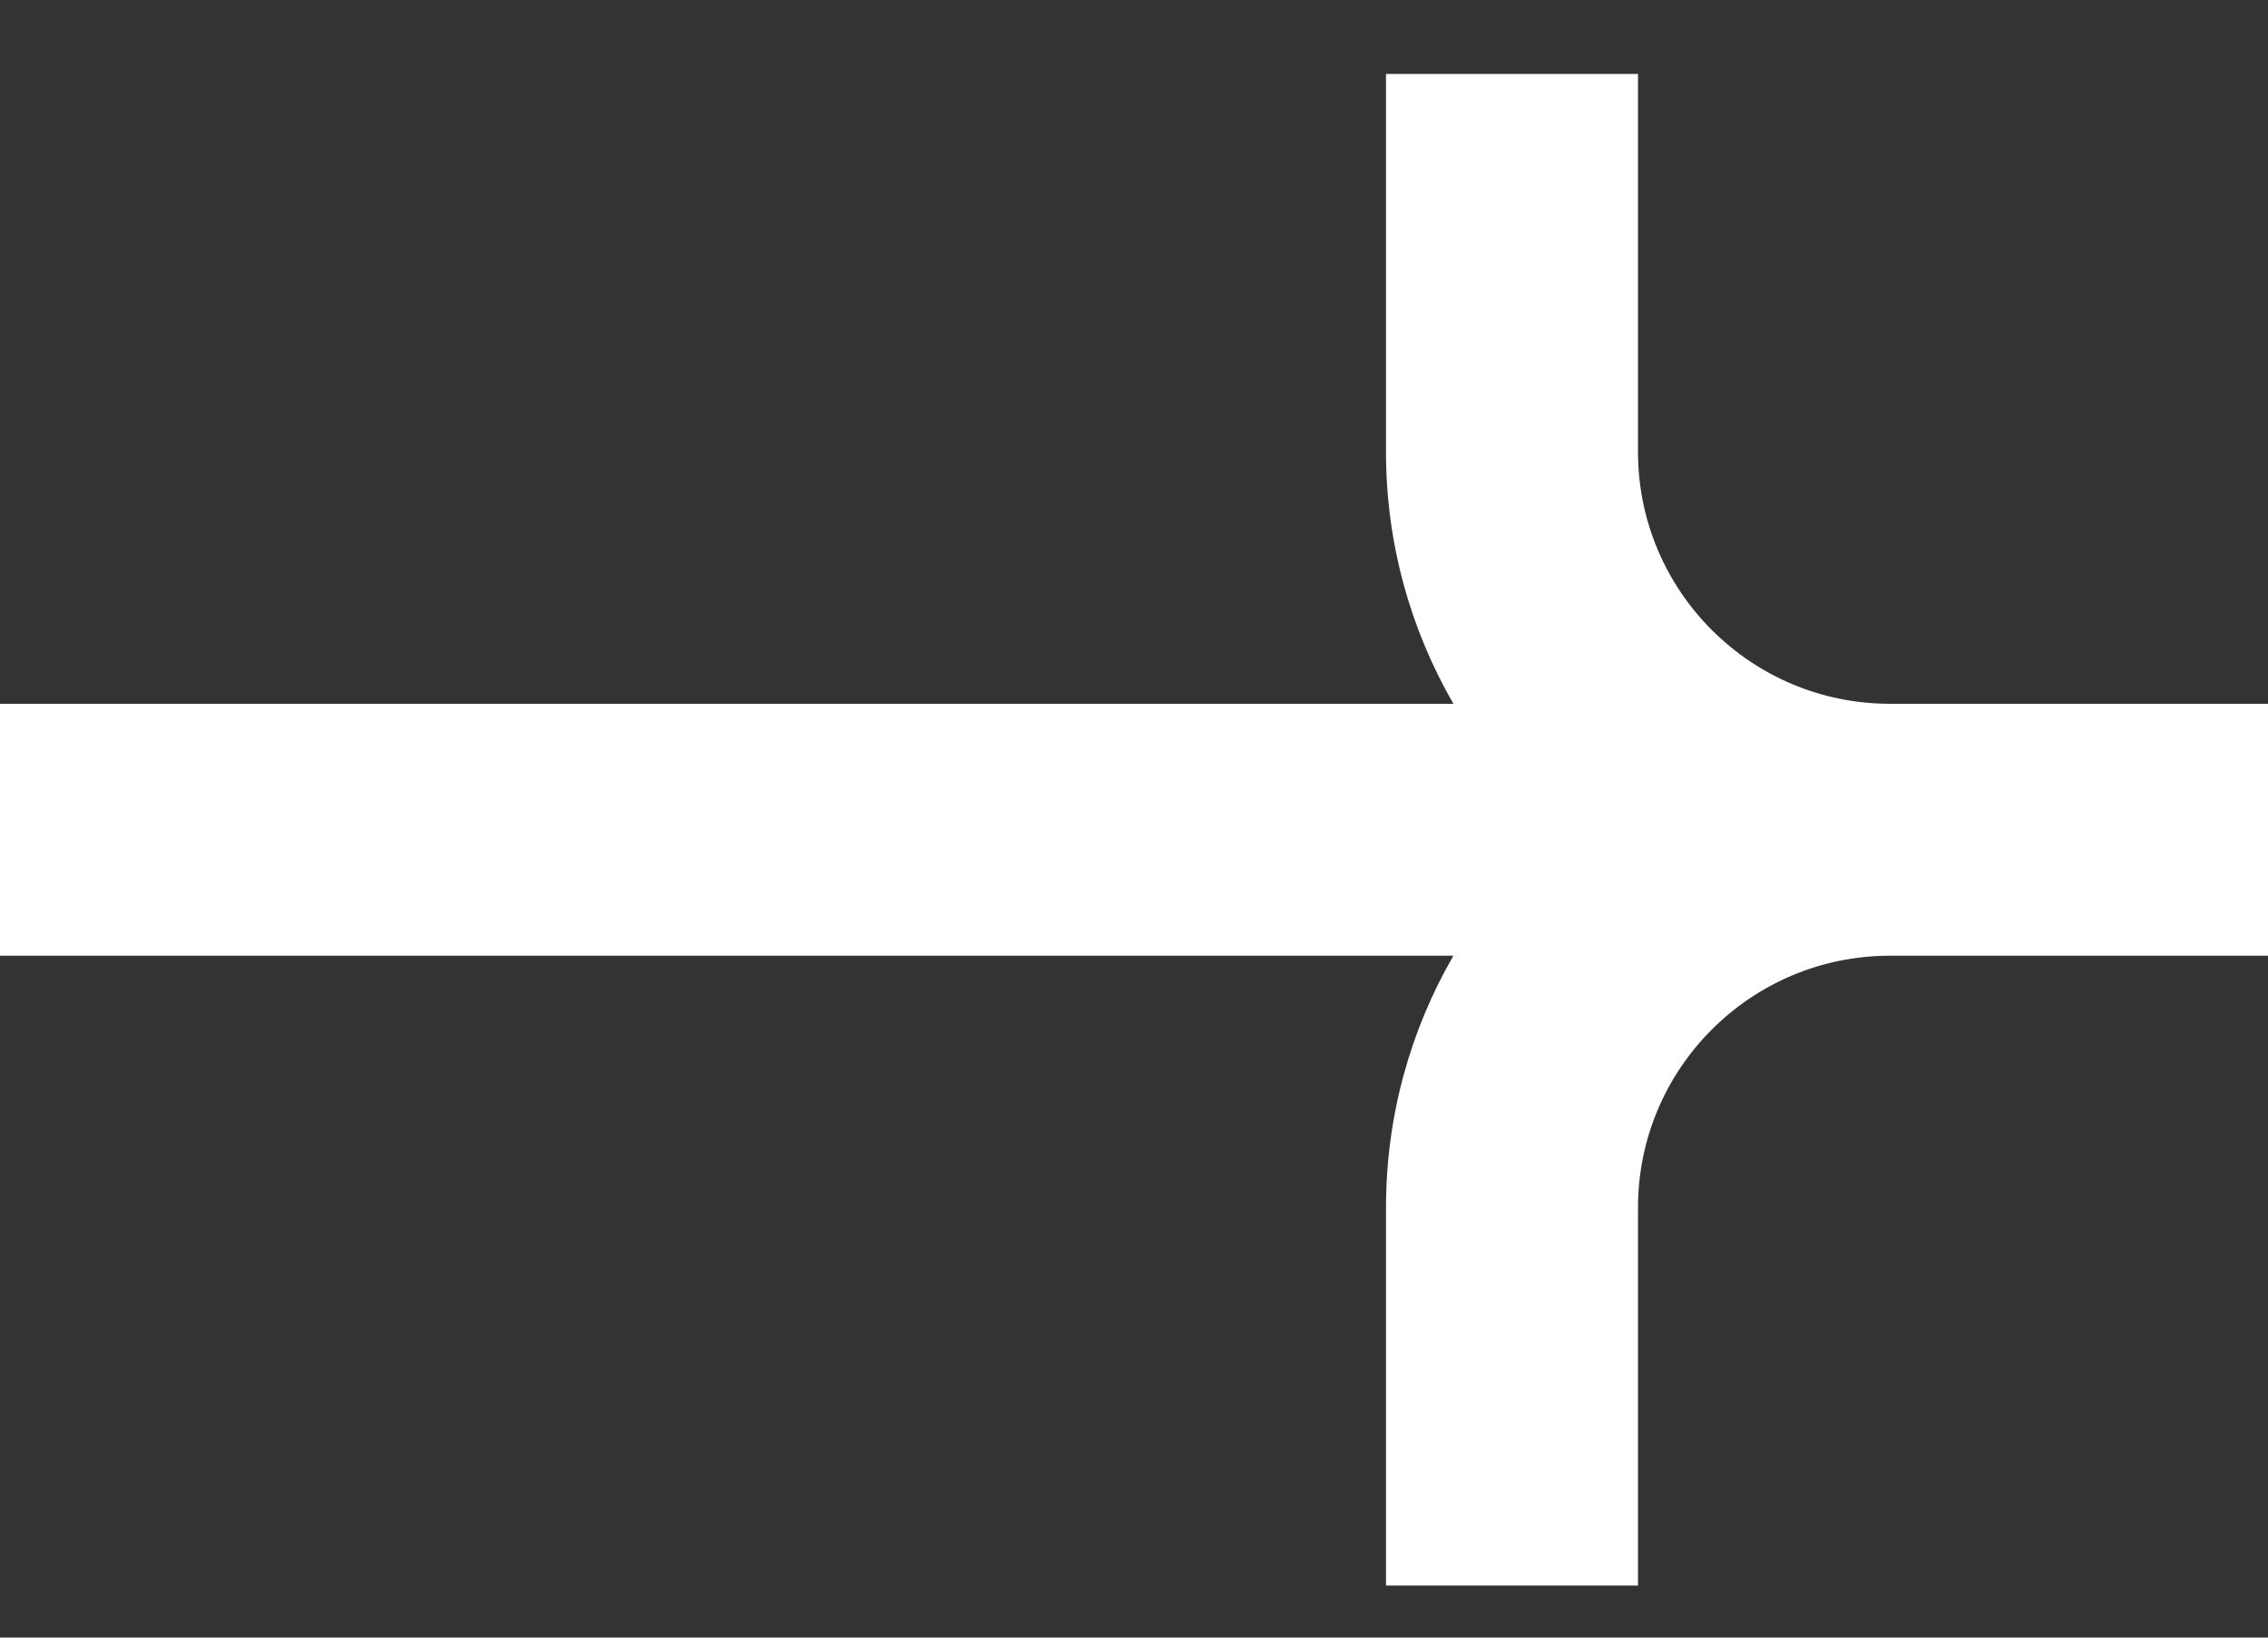 <svg width="18" height="13" viewBox="0 0 18 13" fill="none" xmlns="http://www.w3.org/2000/svg">
<rect x="0" y="0" width="18" height="13" fill="#333333" stroke="none"/>
<path fill-rule="evenodd" clip-rule="evenodd" d="M13 0.587L13 3.587C13 4.691 13.895 5.587 15 5.587L18 5.587V7.587L15 7.587C14.999 7.587 14.999 7.587 14.998 7.587C13.895 7.588 13 8.483 13 9.587L13 12.587H11L11 9.587C11 8.858 11.195 8.175 11.535 7.587L0 7.587V5.587L11.535 5.587C11.195 4.998 11 4.315 11 3.587L11 0.587H13Z" fill="white"/>
</svg>
